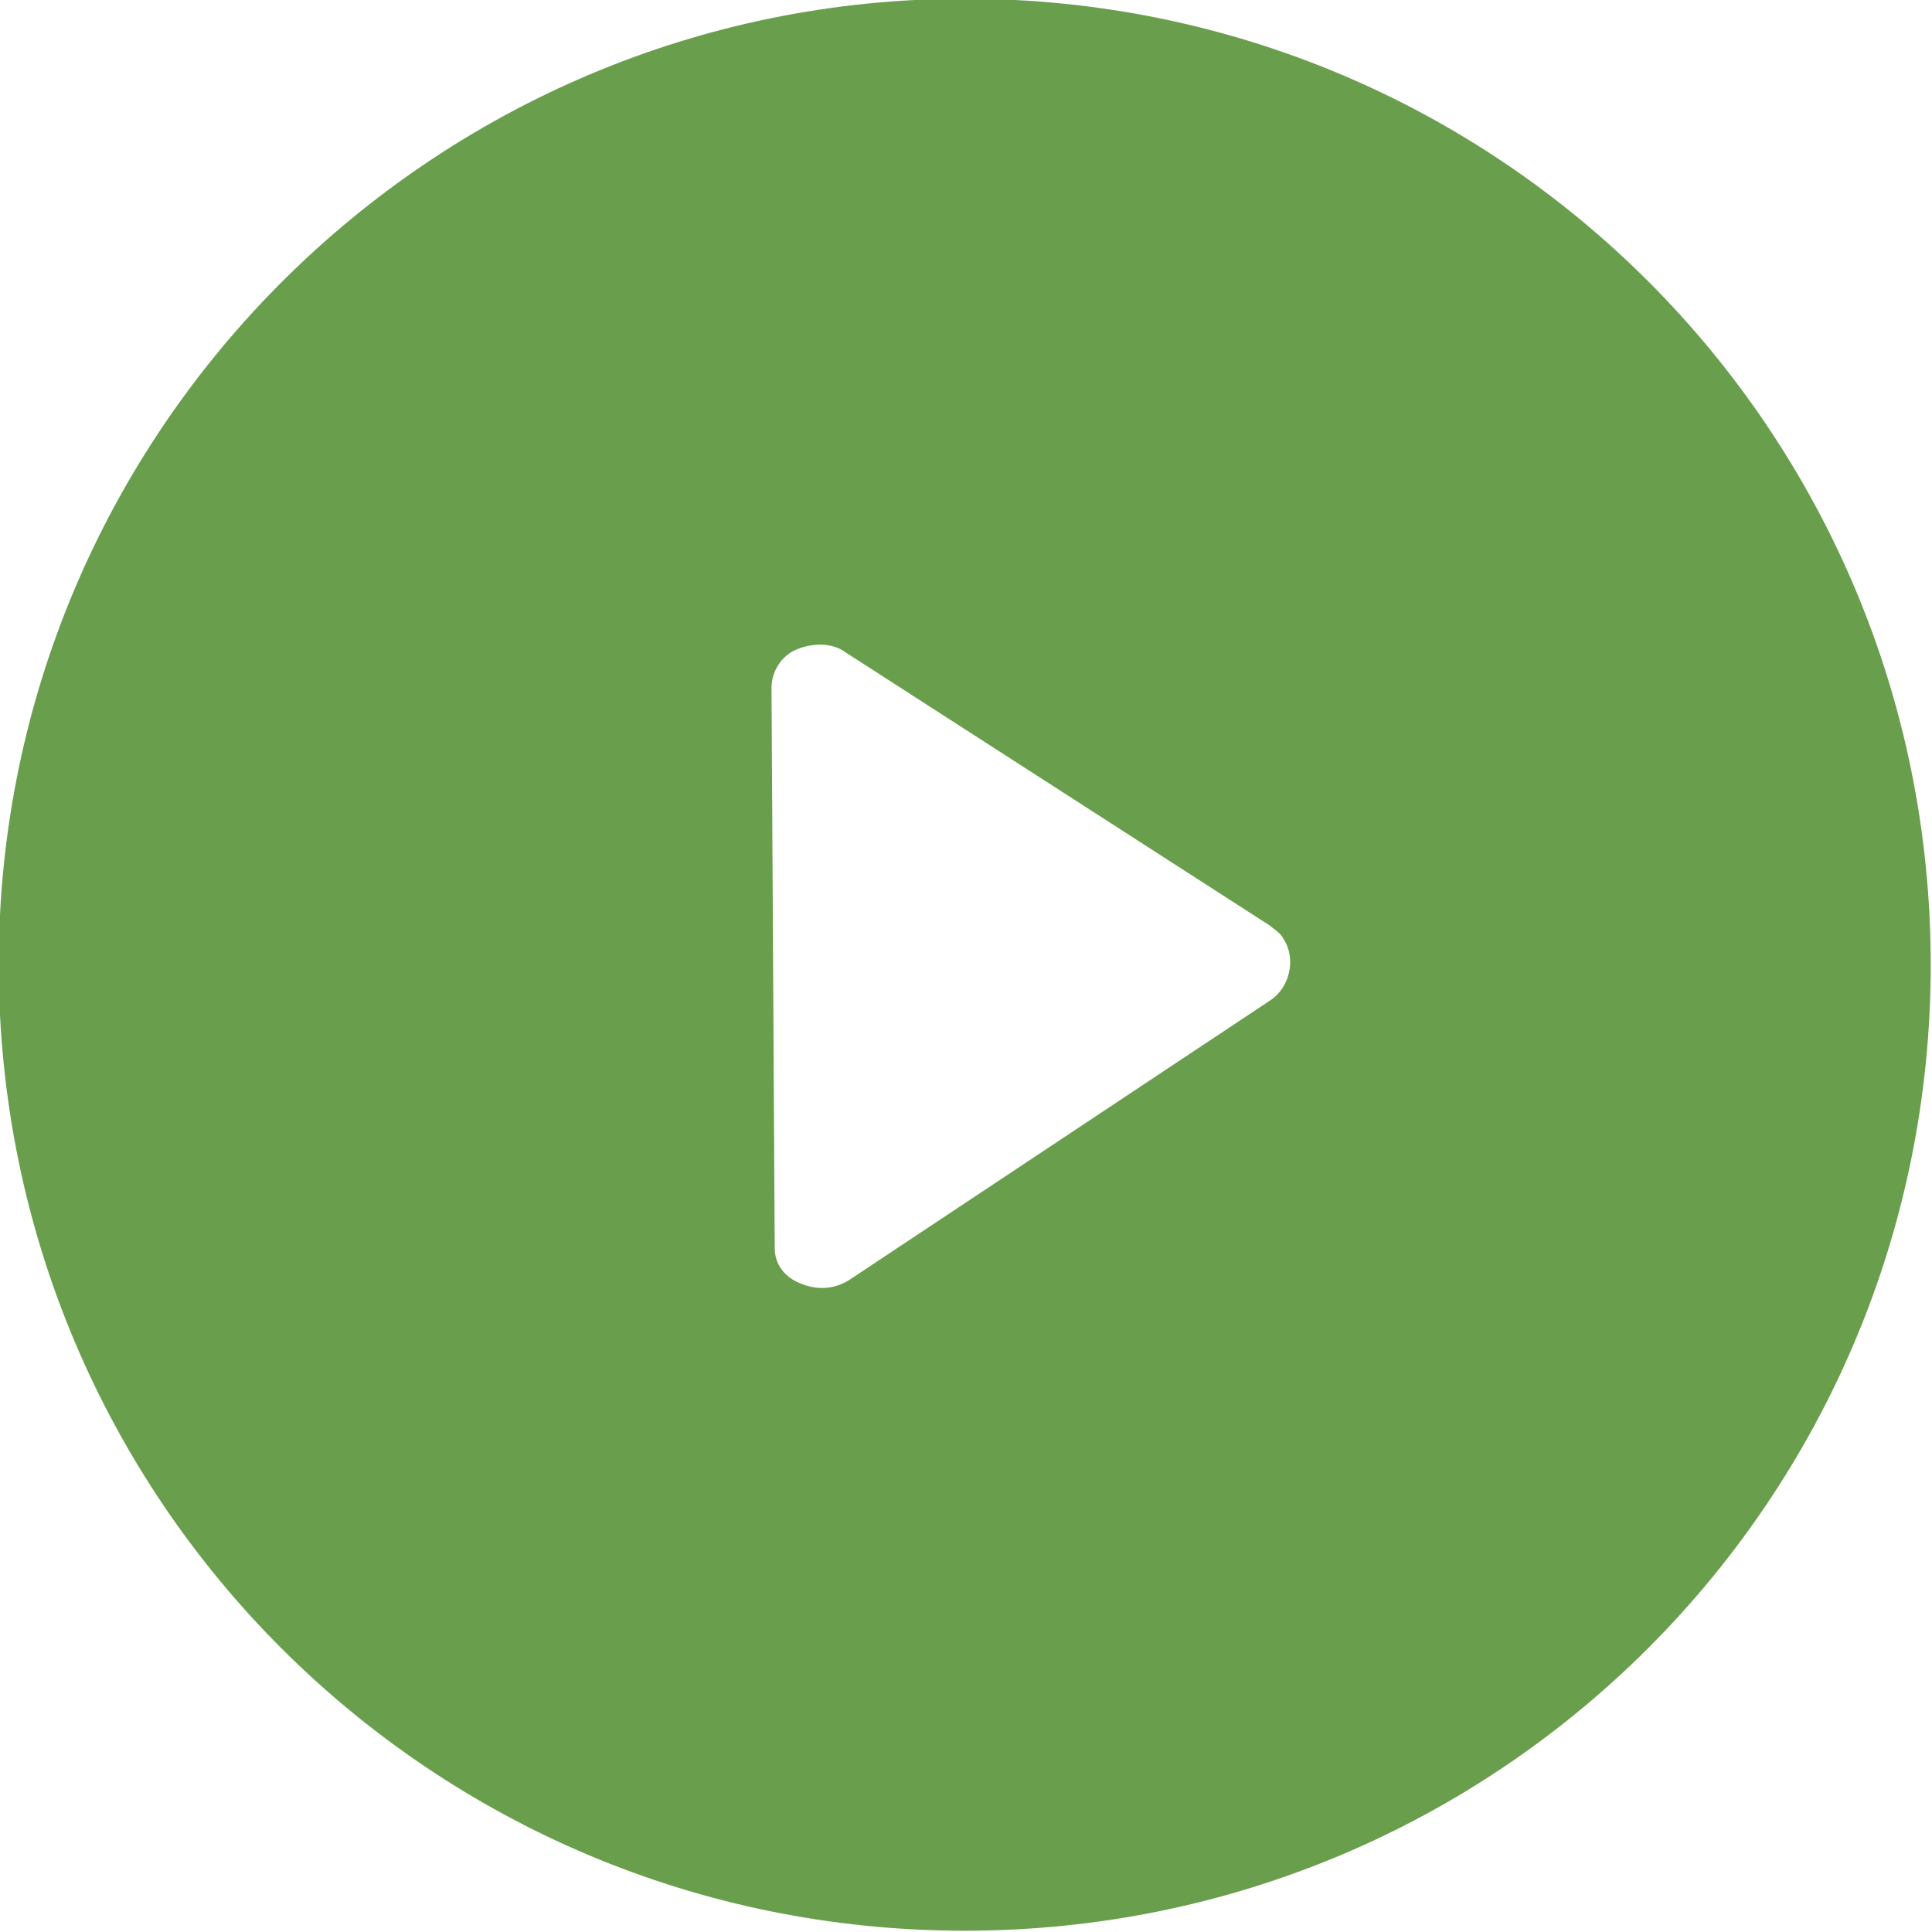 <?xml version="1.0" encoding="utf-8"?>
<!-- Generator: Adobe Illustrator 26.1.0, SVG Export Plug-In . SVG Version: 6.00 Build 0)  -->
<svg version="1.1" id="Слой_1" xmlns="http://www.w3.org/2000/svg" xmlns:xlink="http://www.w3.org/1999/xlink" x="0px" y="0px"
	 viewBox="0 0 199.8 199.8" style="enable-background:new 0 0 199.8 199.8;" xml:space="preserve">
<style type="text/css">
	.st0{fill-rule:evenodd;clip-rule:evenodd;fill:#699F4C;}
</style>
<desc>Created with Fabric.js 3.6.2</desc>
<g id="play" transform="matrix(3.33 0 0 3.33 200 200)">
	<path class="st0" d="M-30.1-60.1c16.6,0,30,13.4,30,30s-13.4,30-30,30s-30-13.4-30-30S-46.6-60.1-30.1-60.1z M-36-21.3
		c0,0.5,0.3,0.9,0.8,1.1c0.5,0.2,1,0.2,1.5-0.1l13.1-8.7c0.6-0.4,0.8-1.3,0.4-1.9c-0.1-0.2-0.3-0.3-0.4-0.4l-13.2-8.5
		c-0.4-0.3-1-0.3-1.5-0.1c-0.5,0.2-0.8,0.7-0.8,1.2L-36-21.3z"/>
</g>
</svg>
